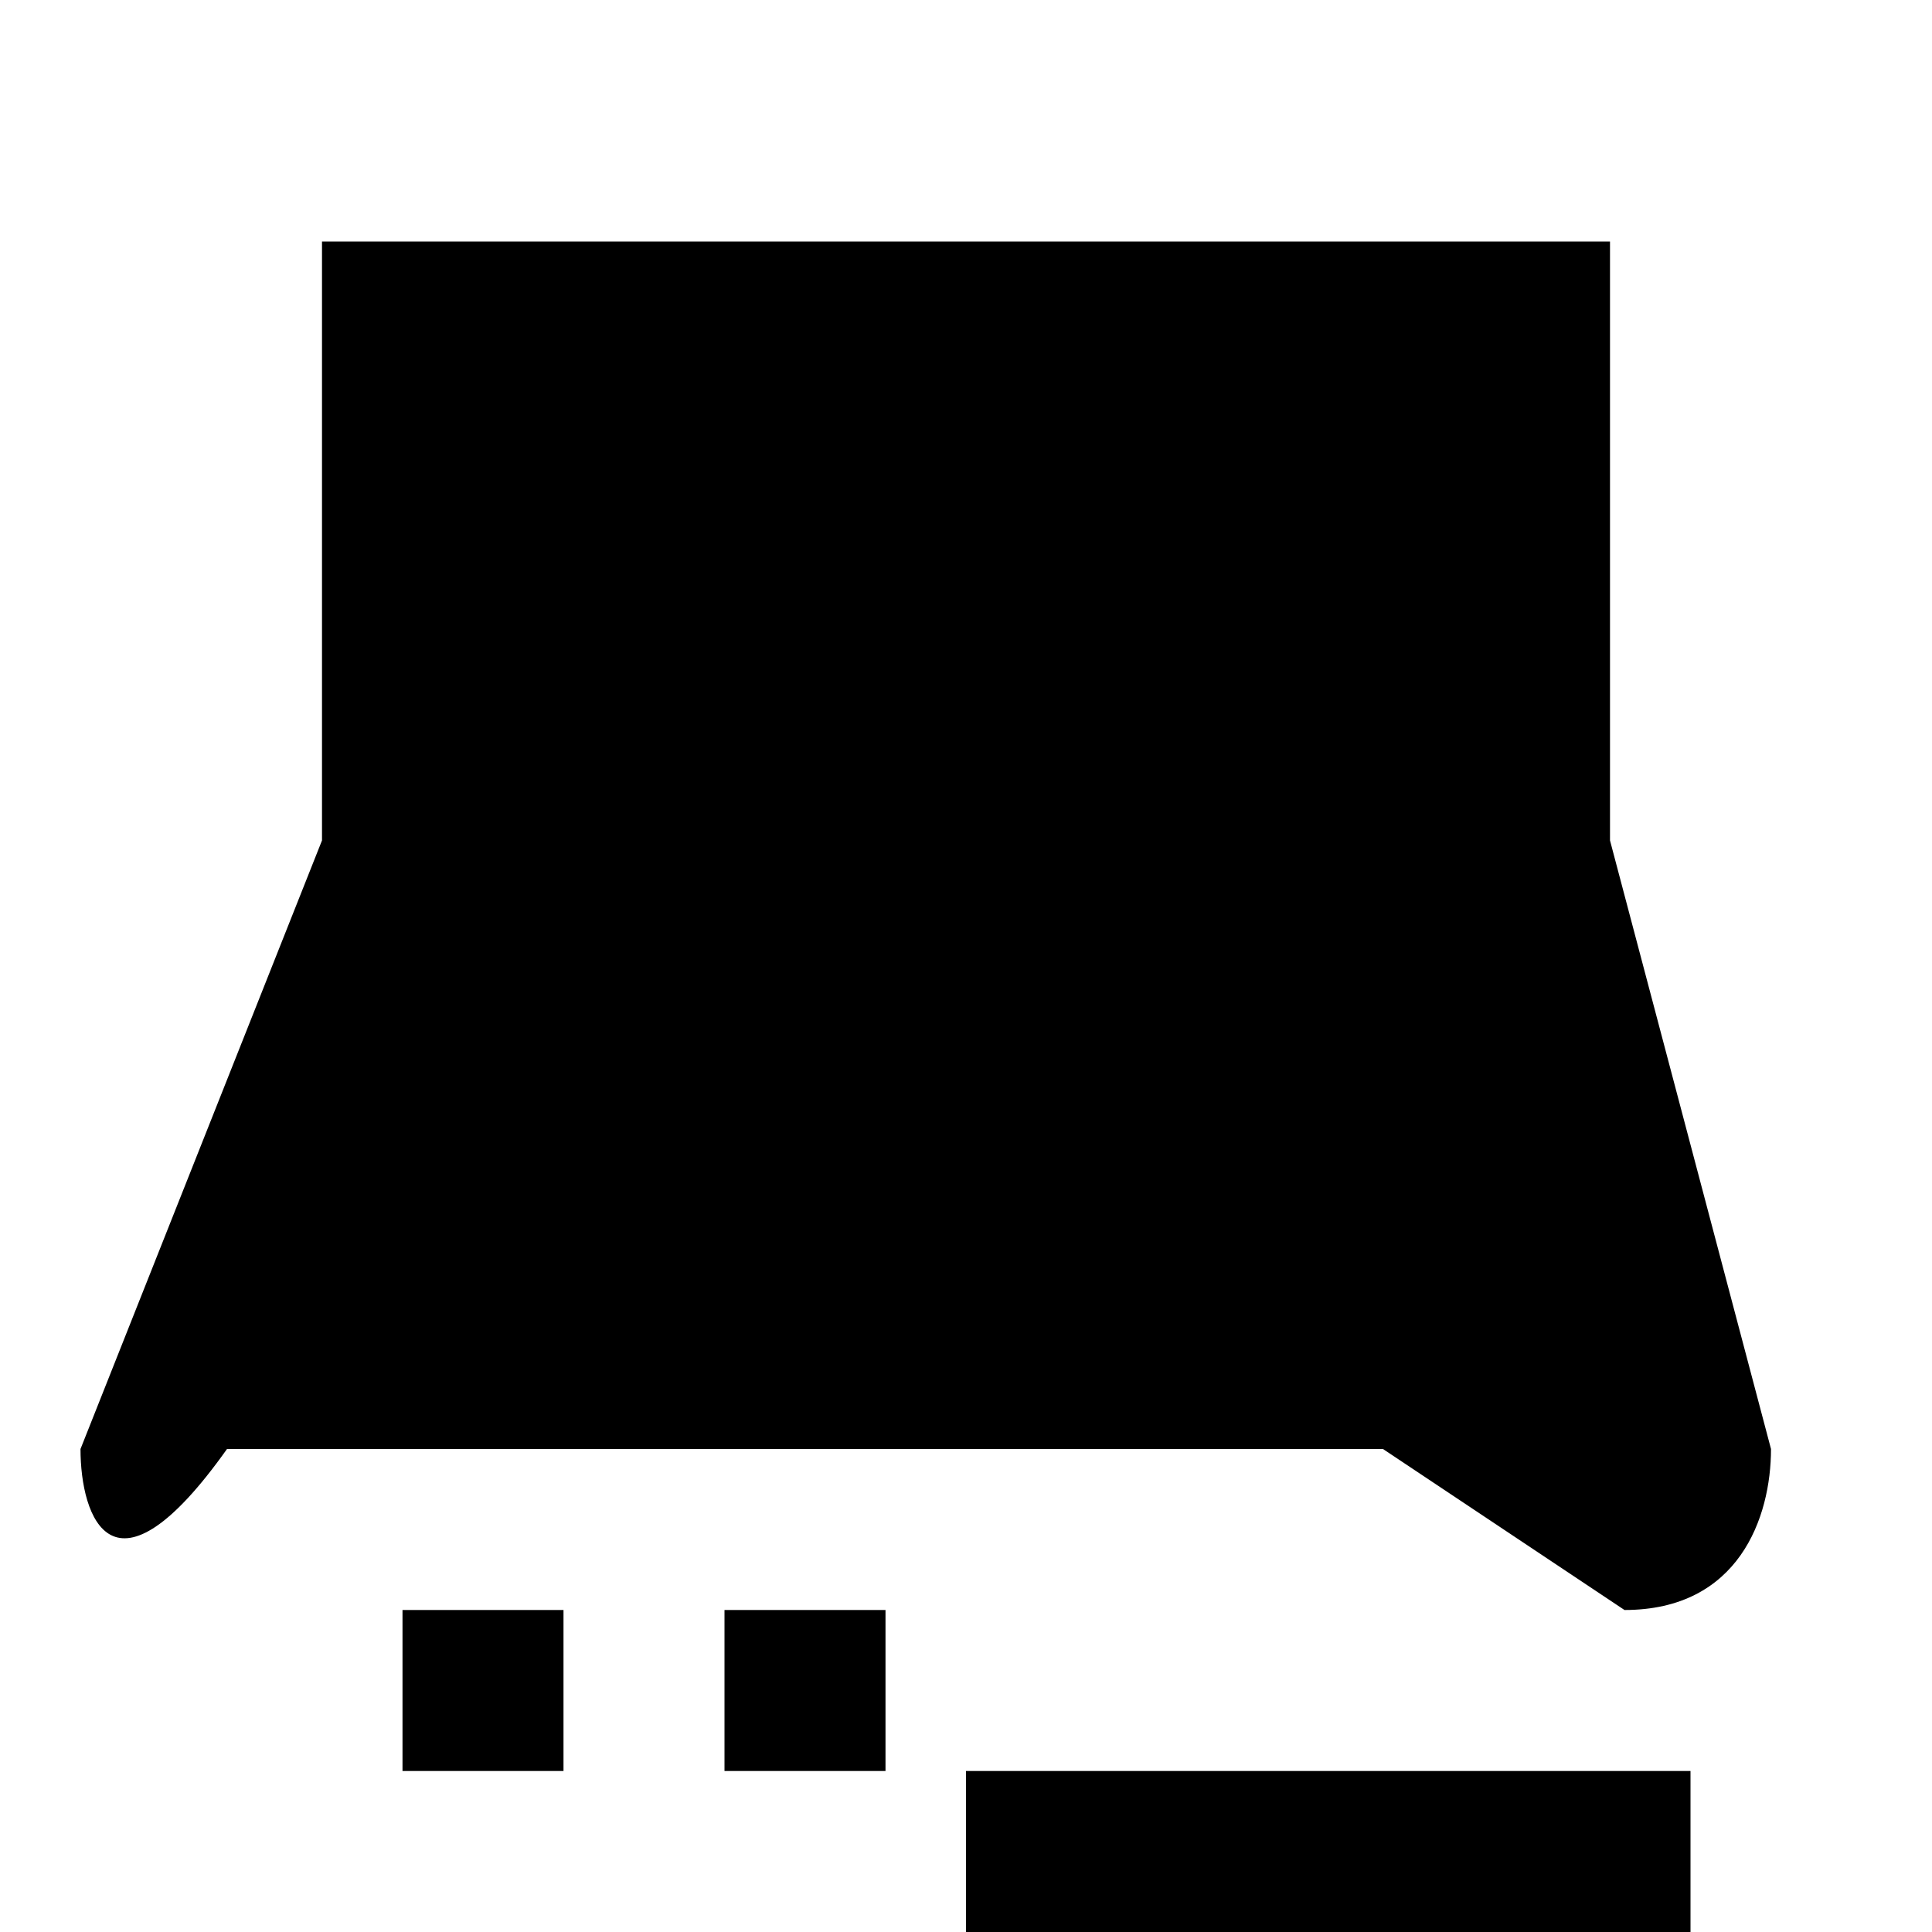 <svg xmlns="http://www.w3.org/2000/svg" viewBox="0 0 24 24" class="icon icon-oil-rig">
  <path d="M12 22h9v2h-9zm-1-2h-2v2h2zm-4 0H5v2h2zm10.18-2H2.82C1.4 20 1 18.85 1 18l3-7.56V3h16v7.44L22 18c0 .85-.4 2-1.82 2zM8 13h8v4H8zM6.3 4h11.4l1.46 4H4.84L6.3 4z"/>
</svg>